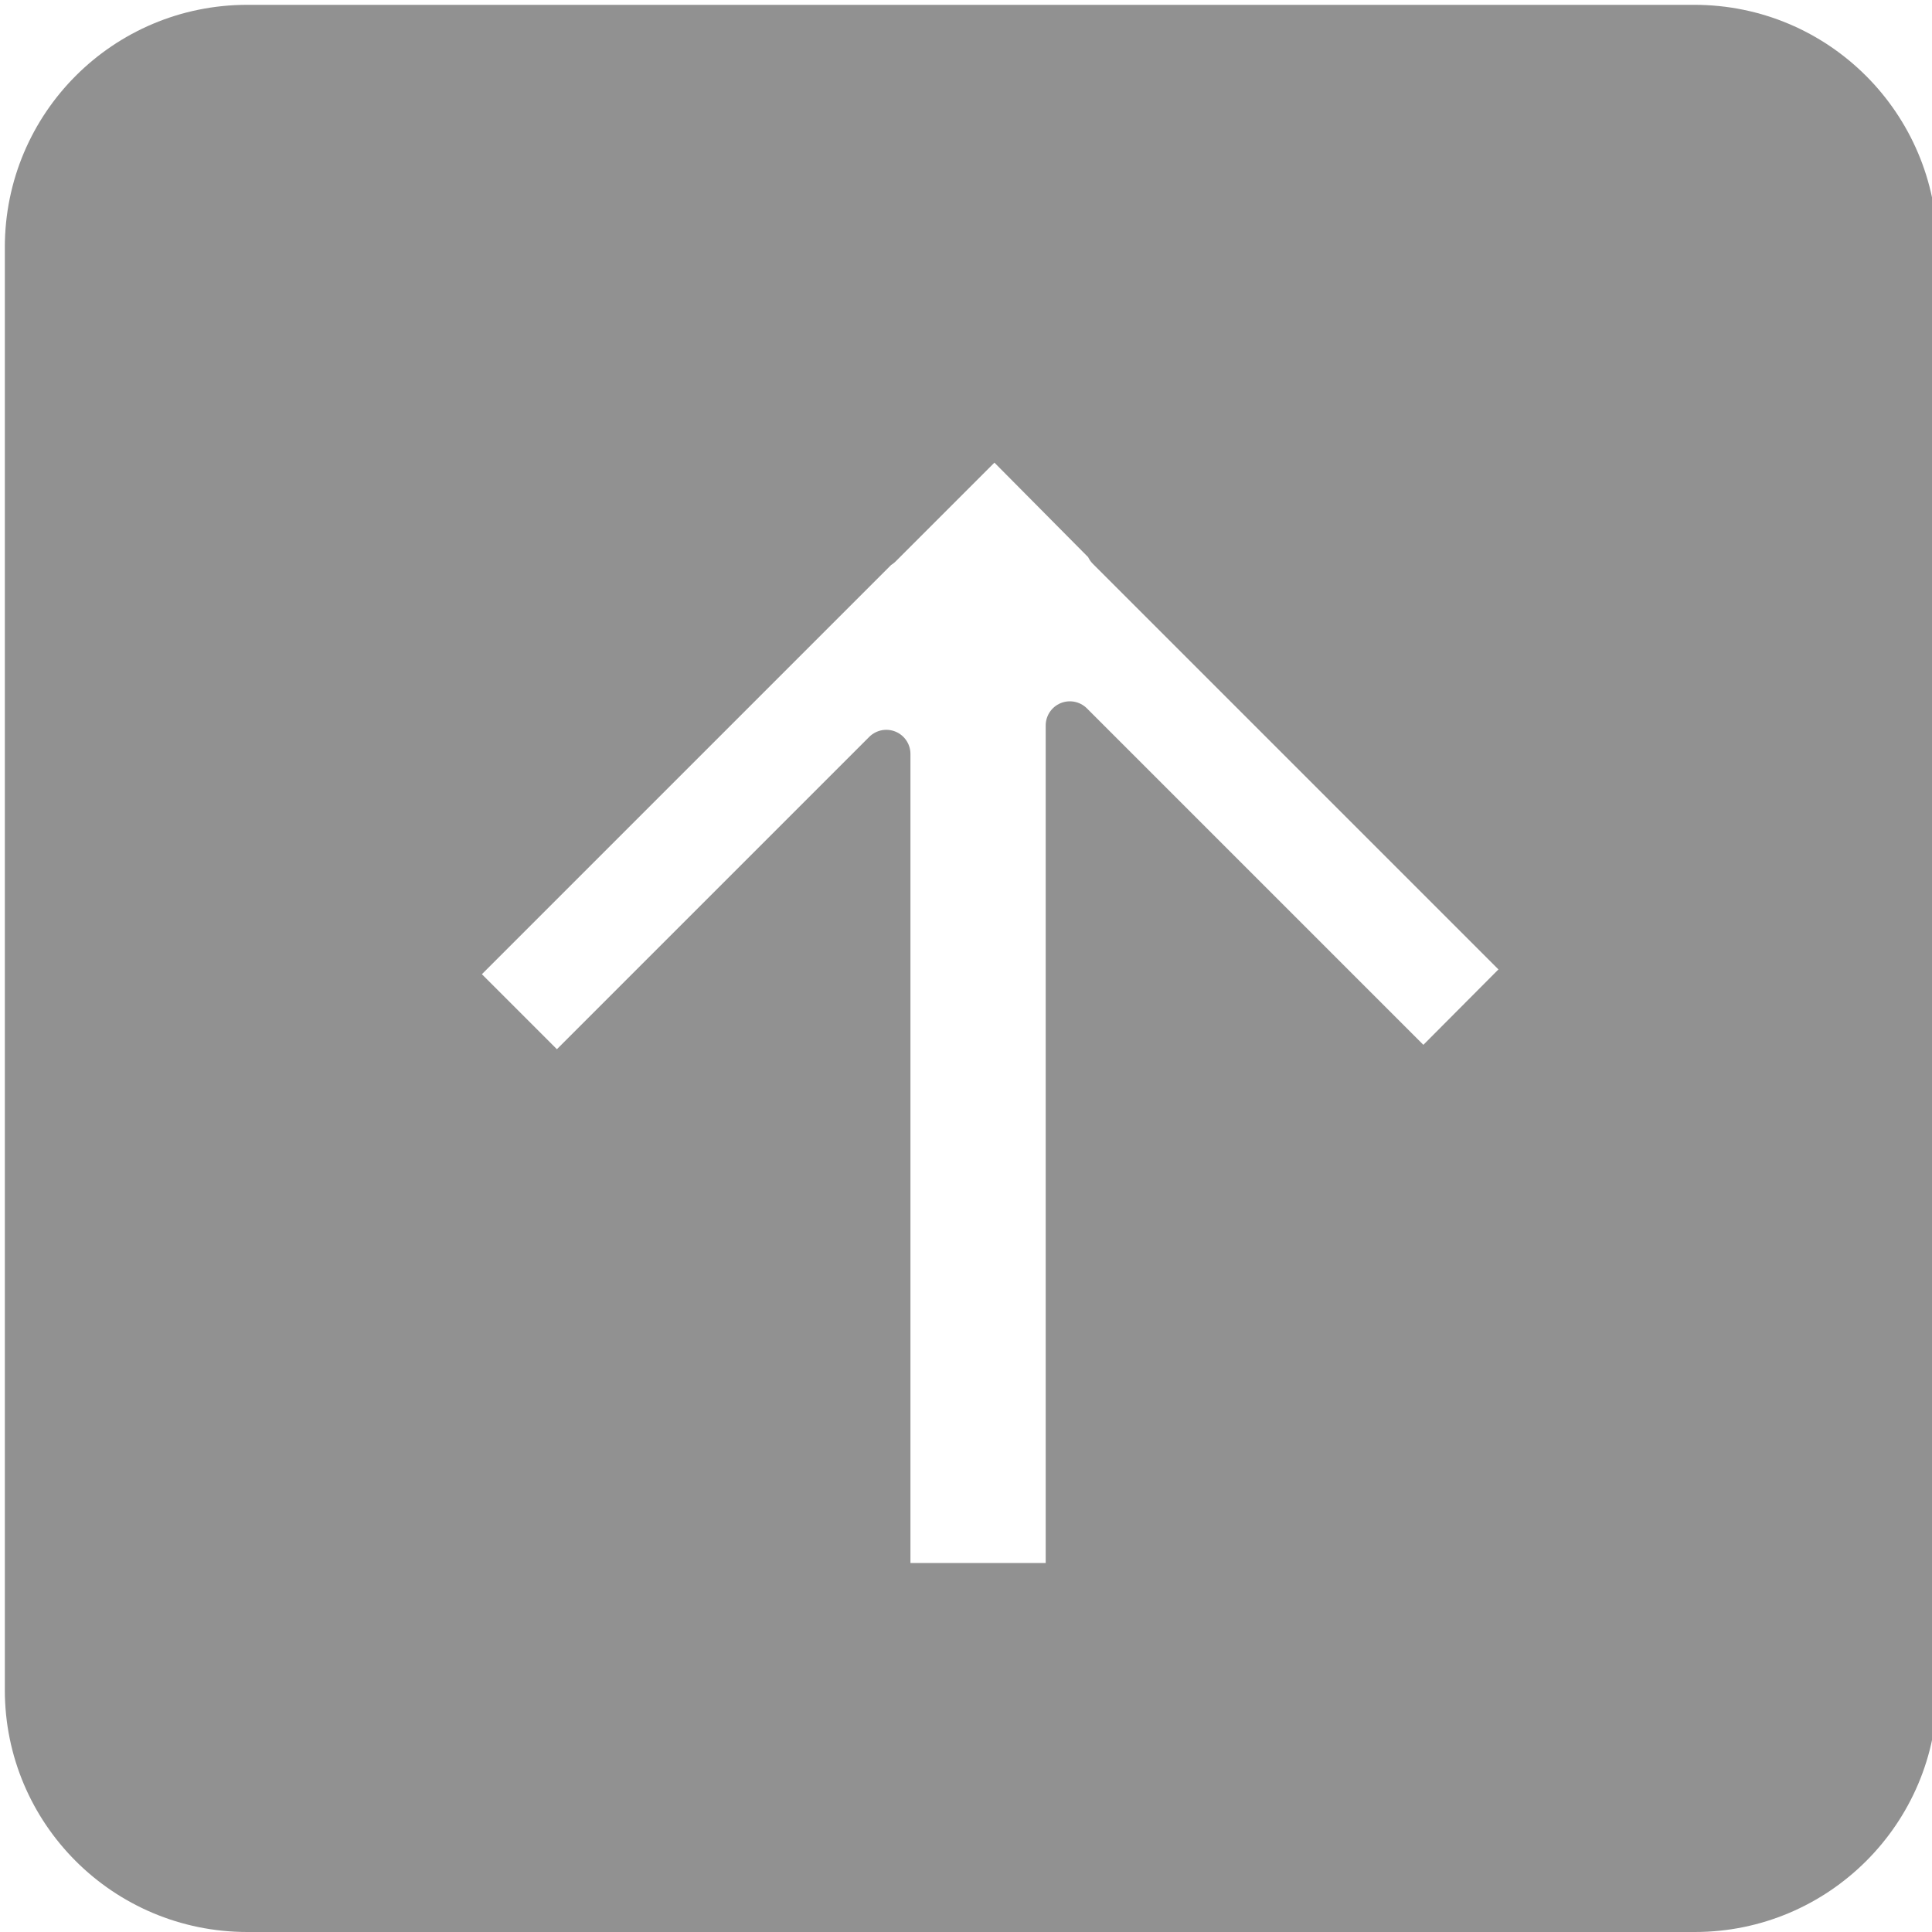 <?xml version="1.0" encoding="utf-8"?>
<!-- Generator: Adobe Illustrator 22.1.0, SVG Export Plug-In . SVG Version: 6.00 Build 0)  -->
<svg version="1.1" id="Слой_1" xmlns="http://www.w3.org/2000/svg" xmlns:xlink="http://www.w3.org/1999/xlink" x="0px" y="0px"
	 viewBox="0 0 400 400" style="enable-background:new 0 0 400 400;" xml:space="preserve">
<style type="text/css">
	.st0{fill:#919191;stroke:#919191;stroke-width:10;stroke-linejoin:round;stroke-miterlimit:10;}
</style>
<path class="st0" d="M350.8,6H51.2C26.2,6,6,26.2,6,51.2v298.7C6,374.8,26.2,395,51.2,395h299.7c24.9,0,45.2-20.2,45.2-45.2V51.2
	C396,26.2,375.8,6,350.8,6z M294.7,223.4l-73.2-73.2v178.4h-38V156.1l-68.2,68.2l-22.6-22.6l89.1-89.1l0.1,0.1l24-24L230,113
	l-0.2,0.2l87.5,87.5L294.7,223.4z"/>
</svg>
